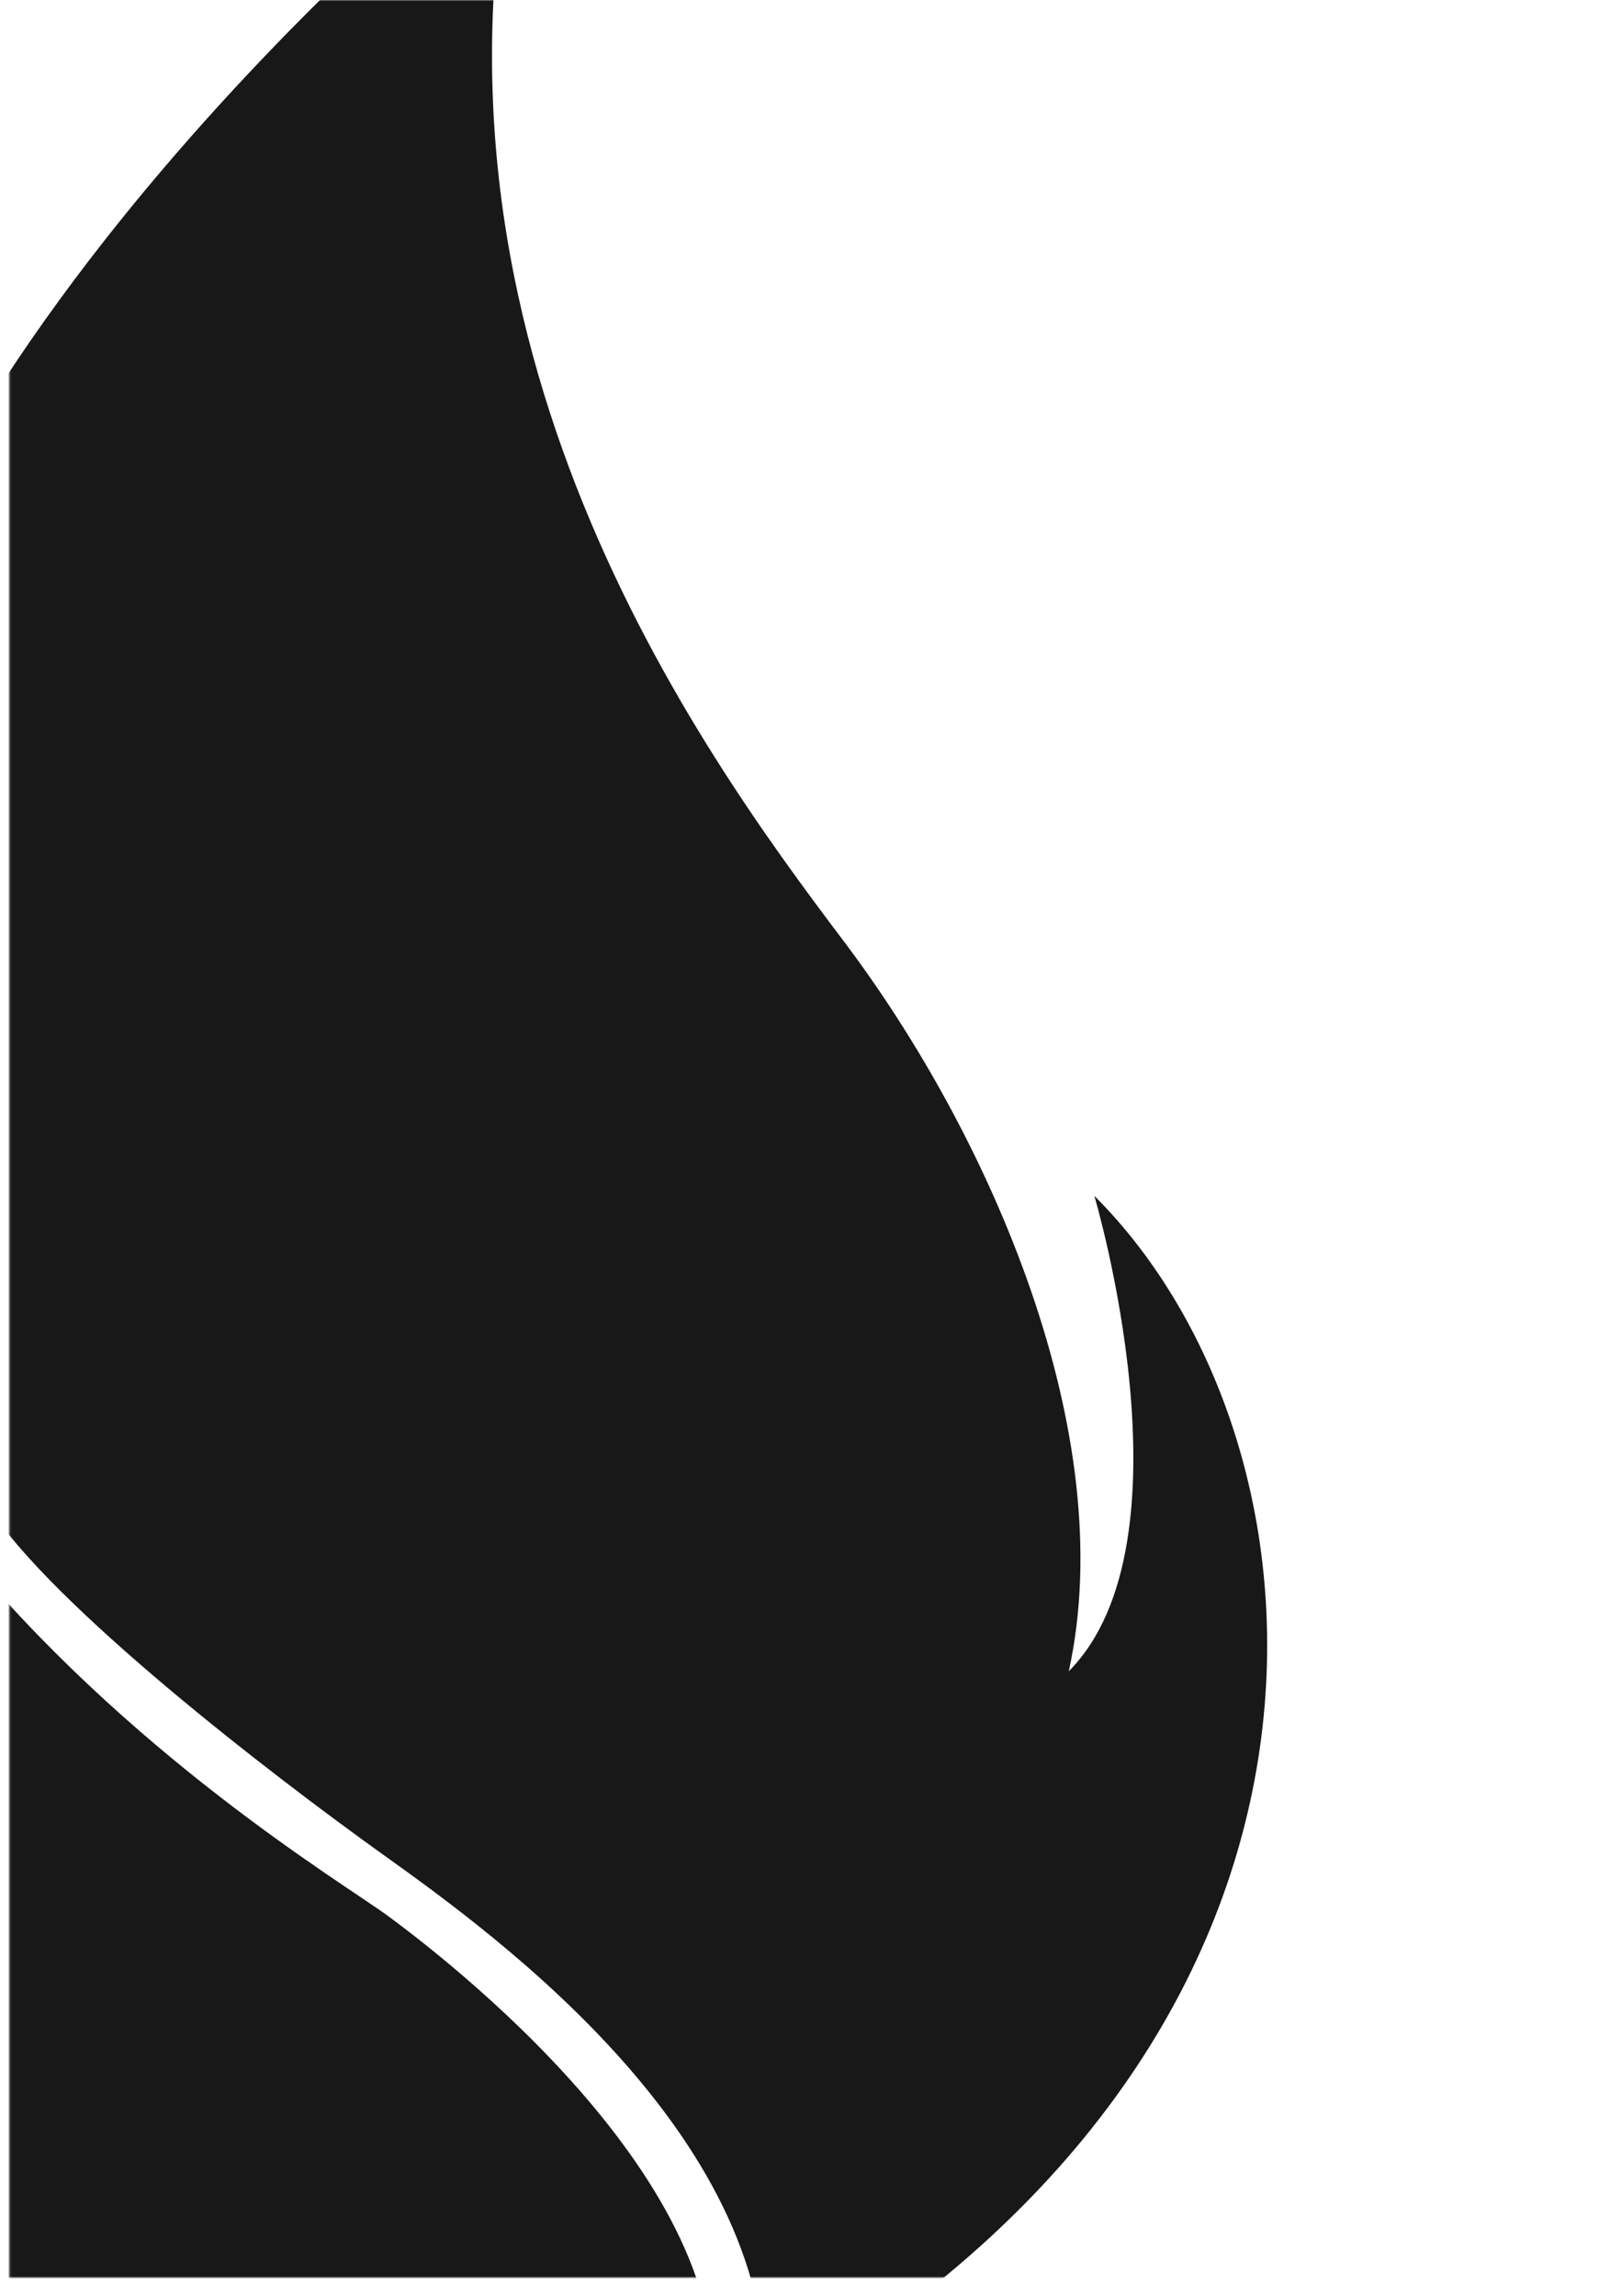 <svg width="698" height="1002" viewBox="0 0 698 1002" fill="none" xmlns="http://www.w3.org/2000/svg">
<mask id="mask0_45_1381" style="mask-type:alpha" maskUnits="userSpaceOnUse" x="4" y="0" width="739" height="994">
<rect x="4.078" width="738.922" height="994" fill="#C4C4C4"/>
</mask>
<g mask="url(#mask0_45_1381)">
<path d="M225.634 -77.237C225.634 -77.237 -20.428 114.769 -72.321 327.834C-124.214 540.899 -33.294 613.159 -5.525 656.929C22.351 700.698 118.846 774.816 167.63 809.708C216.414 844.599 340.785 934.305 333.816 1047.34C607.327 892.188 586.955 630.812 477.701 521.905C477.701 521.905 522.625 672.826 466.551 729.395C489.281 625.753 432.241 495.375 368.126 410.521C304.01 325.666 176.958 149.66 225.634 -77.237Z" fill="#181818"/>
<path d="M-91.009 295.624C-91.009 295.624 -305.443 457.281 -300.833 708.231C-296.223 959.181 -0.947 1187.01 309.124 1056.53C329.496 961.865 204.266 861.836 168.992 835.925C129.536 807.125 -207.125 610.989 -91.009 295.624Z" fill="#181818"/>
</g>
</svg>
